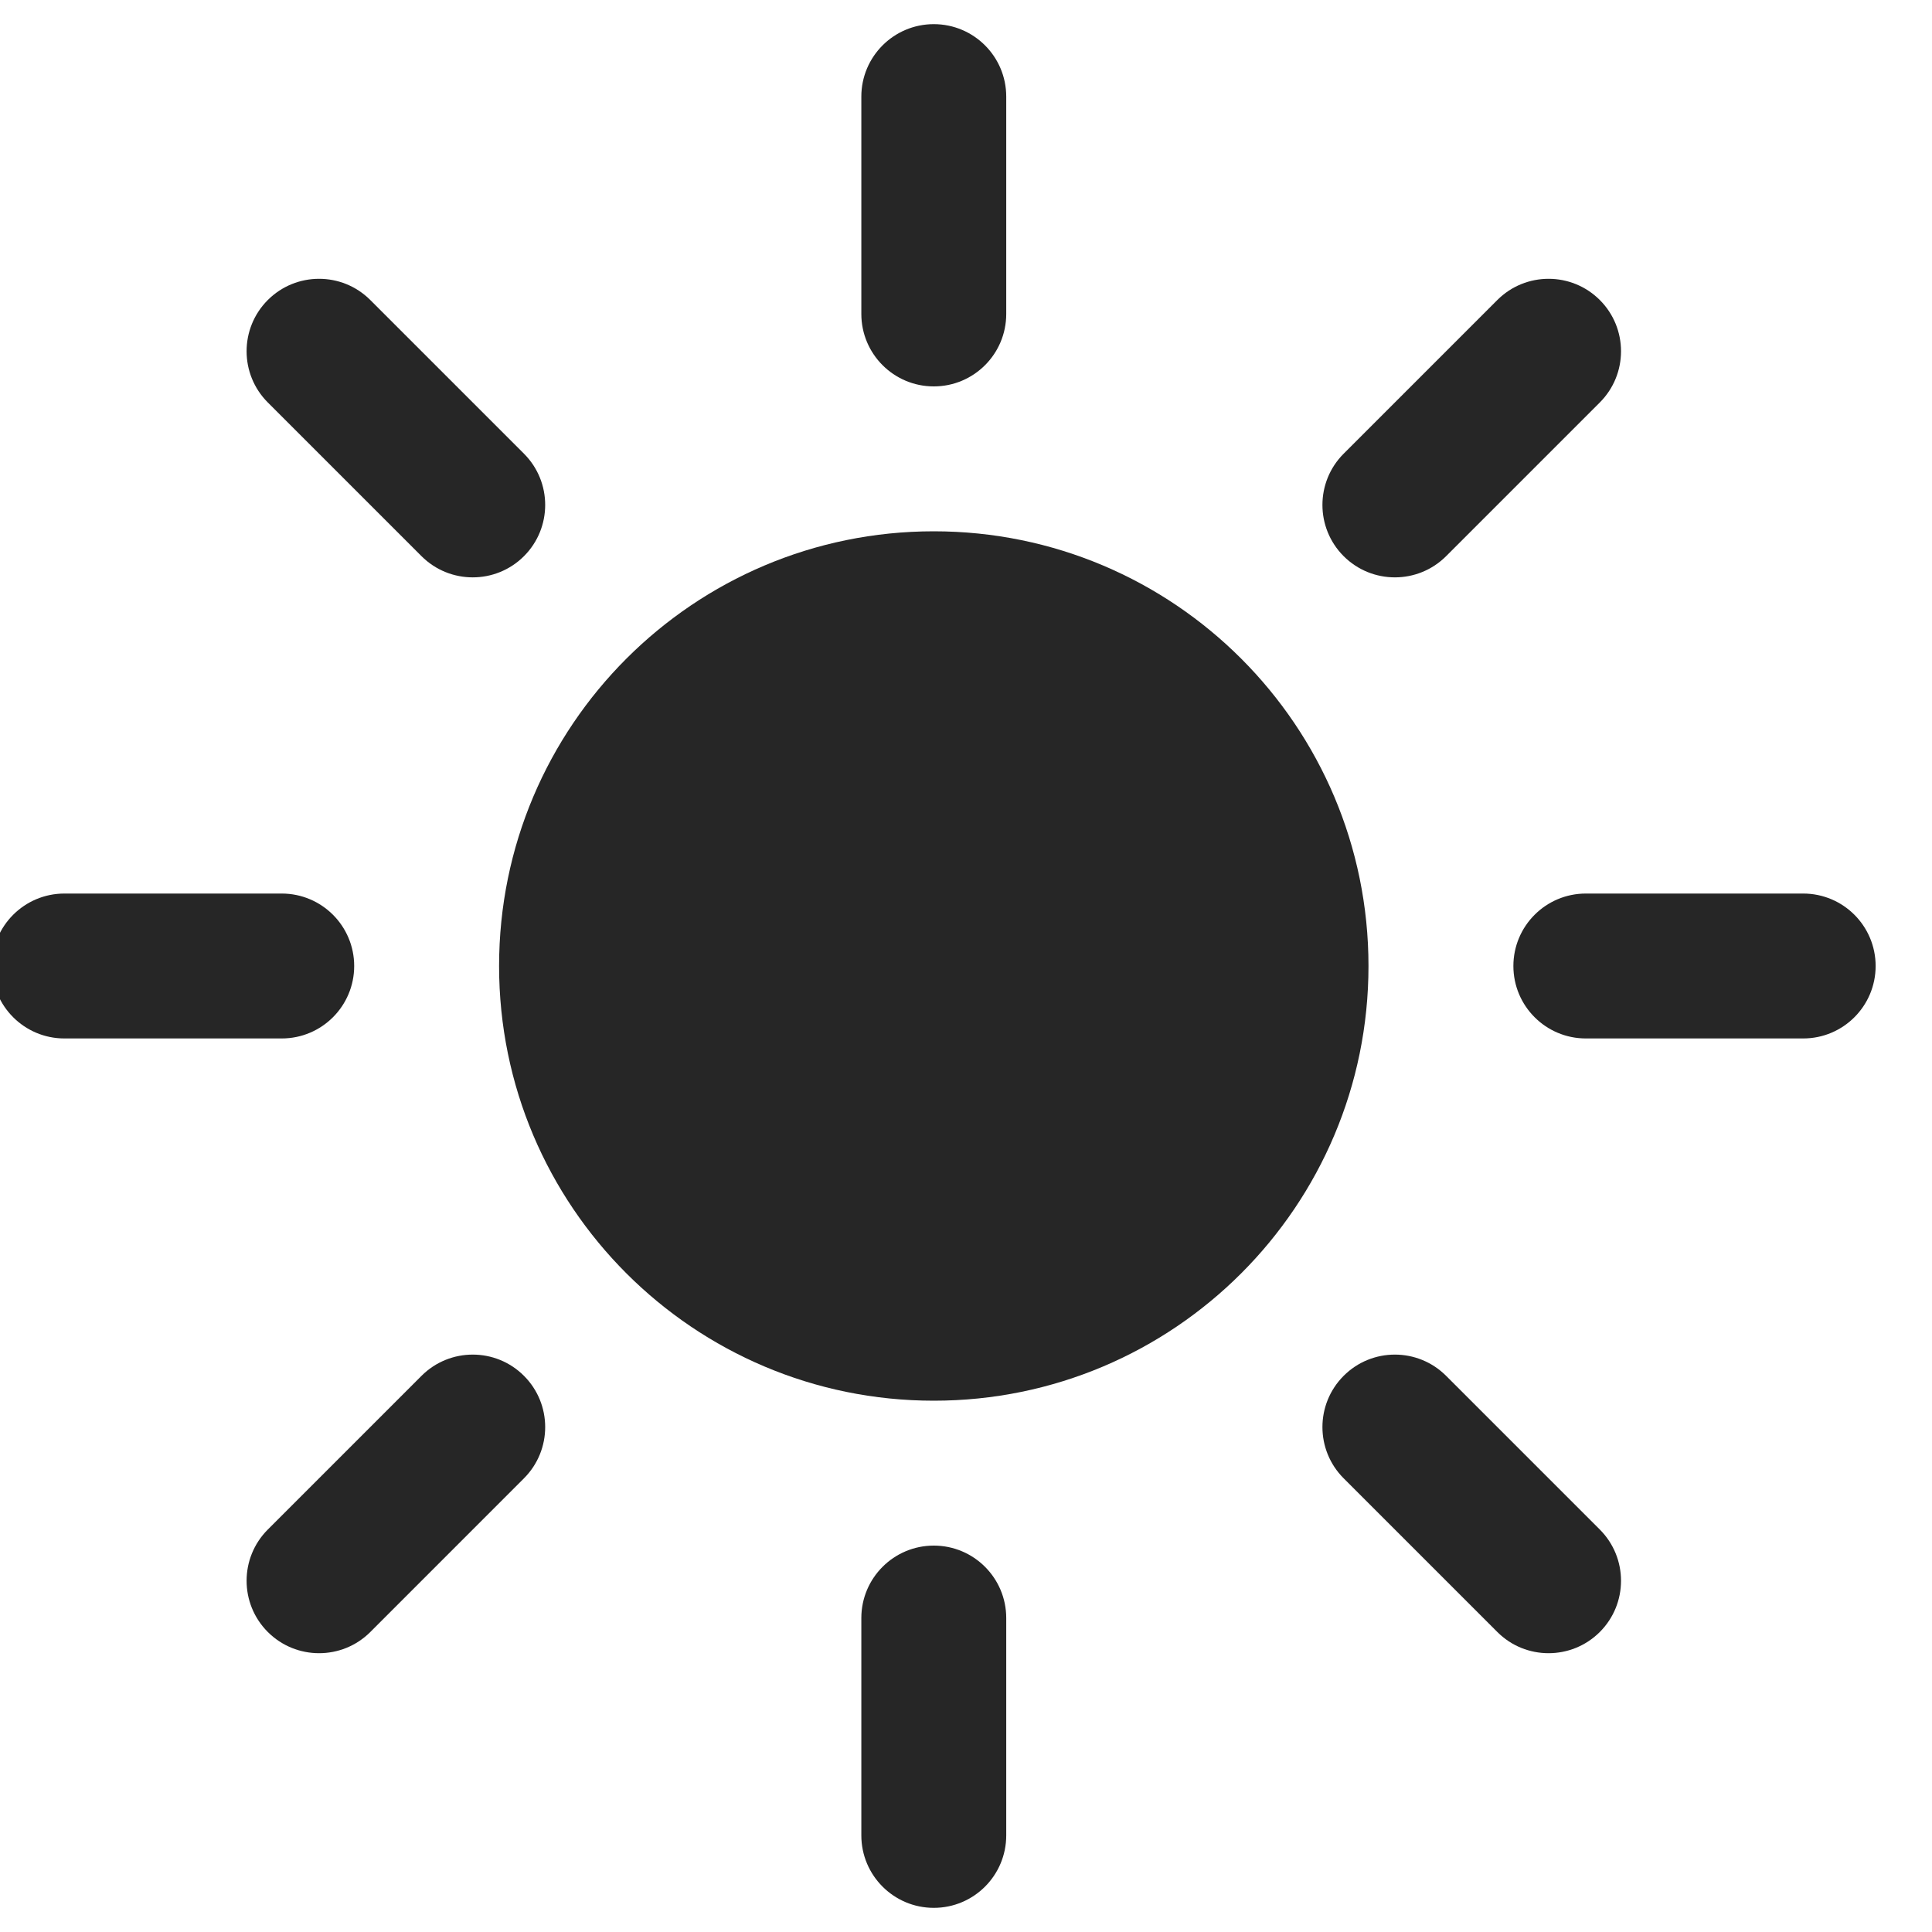 <svg width="40" height="40" viewBox="0 0 40 40" fill="none" xmlns="http://www.w3.org/2000/svg" xmlns:xlink="http://www.w3.org/1999/xlink">
<path d="M19.333,0.5C20.162,0.5 20.833,1.172 20.833,2L20.833,6.5C20.833,7.328 20.162,8 19.333,8C18.505,8 17.833,7.328 17.833,6.5L17.833,2C17.833,1.172 18.505,0.5 19.333,0.5Z" fill="#262626"/>
<path d="M10.333,20C10.333,15.029 14.363,11 19.333,11C24.304,11 28.333,15.029 28.333,20C28.333,24.971 24.304,29 19.333,29C14.363,29 10.333,24.971 10.333,20Z" fill="#262626"/>
<path d="M33.122,8.333C33.708,7.747 33.708,6.797 33.122,6.211C32.536,5.626 31.587,5.626 31.001,6.211L27.819,9.393C27.233,9.979 27.233,10.929 27.819,11.515C28.405,12.1 29.354,12.1 29.94,11.515L33.122,8.333Z" fill="#262626"/>
<path d="M38.833,20C38.833,20.828 38.162,21.5 37.333,21.5L32.833,21.5C32.005,21.5 31.333,20.828 31.333,20C31.333,19.172 32.005,18.5 32.833,18.5L37.333,18.5C38.162,18.5 38.833,19.172 38.833,20Z" fill="#262626"/>
<path d="M31.001,33.789C31.586,34.374 32.536,34.374 33.122,33.789C33.708,33.203 33.708,32.253 33.122,31.667L29.94,28.485C29.354,27.899 28.404,27.899 27.819,28.485C27.233,29.071 27.233,30.021 27.819,30.607L31.001,33.789Z" fill="#262626"/>
<path d="M19.333,32C20.162,32 20.833,32.672 20.833,33.5L20.833,38C20.833,38.828 20.162,39.5 19.333,39.5C18.505,39.5 17.833,38.828 17.833,38L17.833,33.5C17.833,32.672 18.505,32 19.333,32Z" fill="#262626"/>
<path d="M10.848,30.607C11.434,30.021 11.434,29.071 10.848,28.485C10.263,27.899 9.313,27.899 8.727,28.485L5.545,31.667C4.959,32.253 4.959,33.203 5.545,33.789C6.131,34.374 7.081,34.374 7.667,33.789L10.848,30.607Z" fill="#262626"/>
<path d="M7.333,20C7.333,20.828 6.662,21.5 5.833,21.5L1.333,21.5C0.505,21.5 -0.167,20.828 -0.167,20C-0.167,19.172 0.505,18.5 1.333,18.5L5.833,18.5C6.662,18.5 7.333,19.172 7.333,20Z" fill="#262626"/>
<path d="M8.727,11.515C9.313,12.1 10.262,12.1 10.848,11.515C11.434,10.929 11.434,9.979 10.848,9.393L7.666,6.211C7.081,5.626 6.131,5.626 5.545,6.211C4.959,6.797 4.959,7.747 5.545,8.333L8.727,11.515Z" fill="#262626"/>
</svg>

